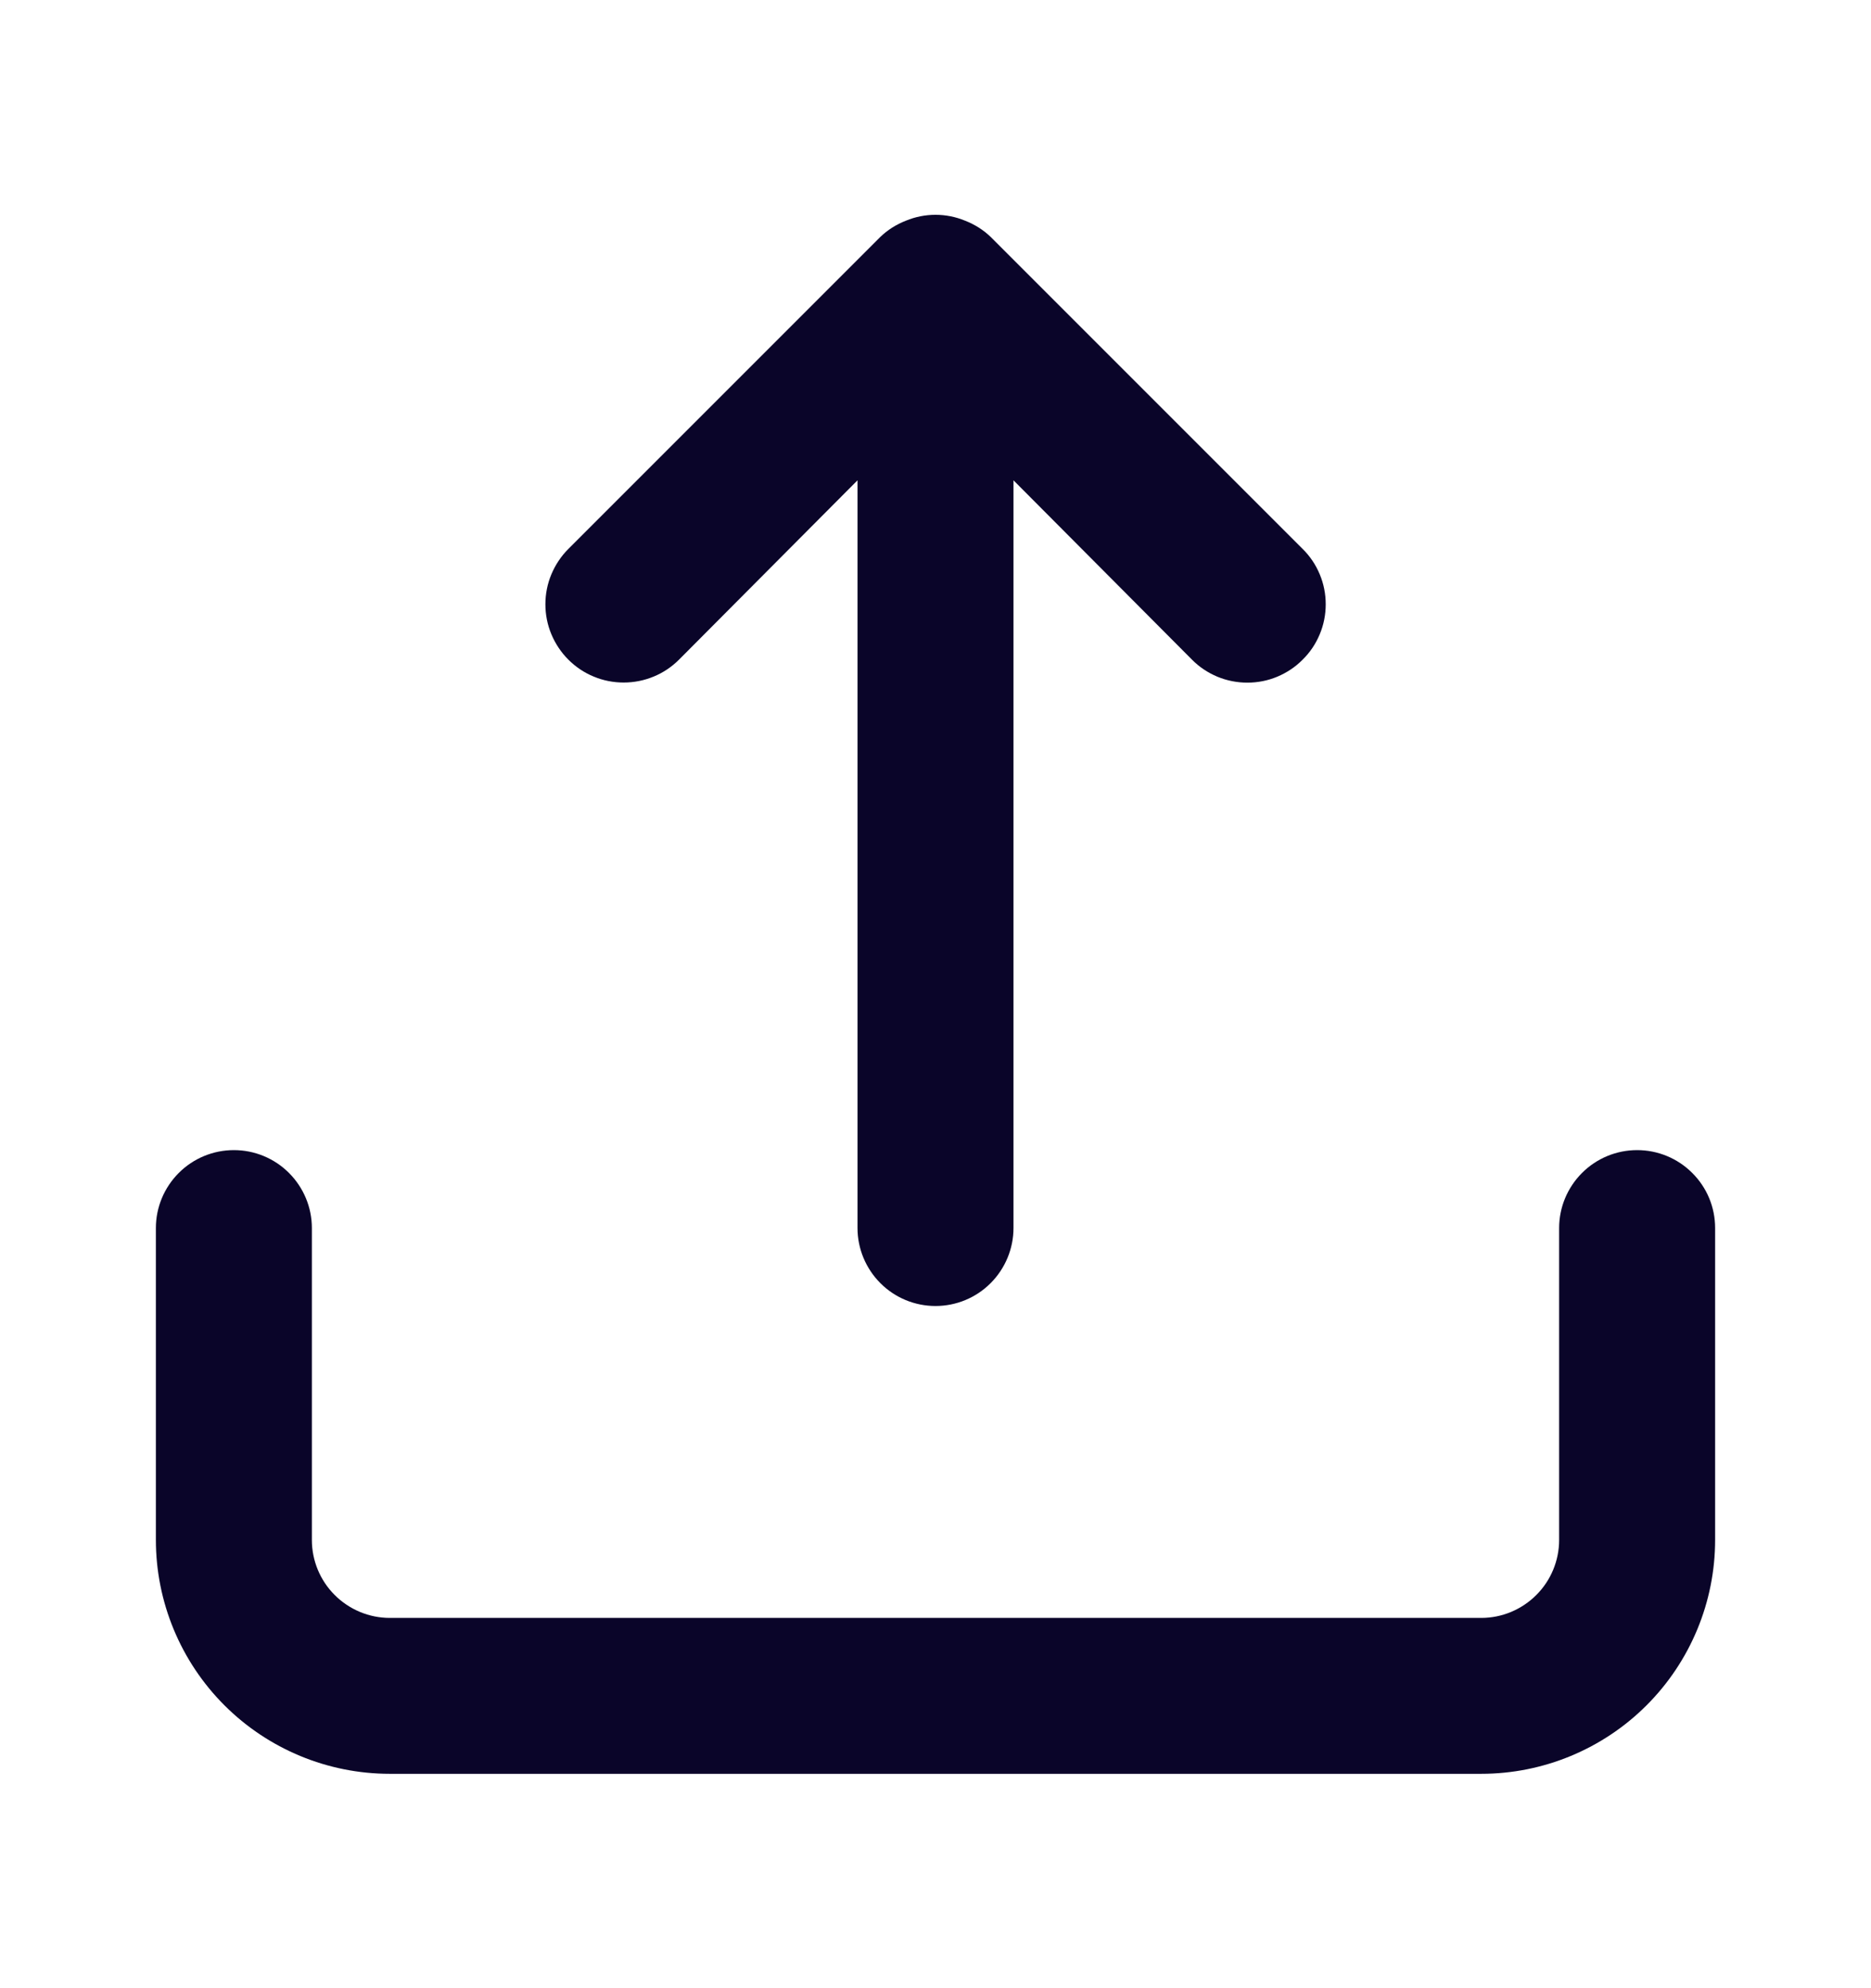 <svg width="16" height="17" viewBox="0 0 16 17" fill="none" xmlns="http://www.w3.org/2000/svg">
<path d="M5.807 5.64L7.333 4.107V10.5C7.333 10.677 7.404 10.847 7.529 10.972C7.654 11.097 7.823 11.167 8 11.167C8.177 11.167 8.346 11.097 8.471 10.972C8.596 10.847 8.667 10.677 8.667 10.5V4.107L10.193 5.64C10.255 5.703 10.329 5.752 10.41 5.786C10.492 5.82 10.579 5.837 10.667 5.837C10.755 5.837 10.842 5.82 10.923 5.786C11.004 5.752 11.078 5.703 11.14 5.64C11.203 5.578 11.252 5.505 11.286 5.423C11.32 5.342 11.337 5.255 11.337 5.167C11.337 5.079 11.32 4.992 11.286 4.911C11.252 4.829 11.203 4.756 11.14 4.694L8.473 2.027C8.41 1.966 8.335 1.919 8.253 1.887C8.091 1.82 7.909 1.82 7.747 1.887C7.665 1.919 7.59 1.966 7.527 2.027L4.86 4.694C4.798 4.756 4.749 4.83 4.715 4.911C4.681 4.992 4.664 5.079 4.664 5.167C4.664 5.255 4.681 5.342 4.715 5.423C4.749 5.504 4.798 5.578 4.86 5.64C4.922 5.702 4.996 5.752 5.077 5.785C5.158 5.819 5.245 5.836 5.333 5.836C5.421 5.836 5.508 5.819 5.59 5.785C5.671 5.752 5.745 5.702 5.807 5.64ZM14 9.834C13.823 9.834 13.654 9.904 13.529 10.029C13.404 10.154 13.333 10.323 13.333 10.5V13.167C13.333 13.344 13.263 13.513 13.138 13.638C13.013 13.763 12.844 13.834 12.667 13.834H3.333C3.157 13.834 2.987 13.763 2.862 13.638C2.737 13.513 2.667 13.344 2.667 13.167V10.5C2.667 10.323 2.596 10.154 2.471 10.029C2.346 9.904 2.177 9.834 2 9.834C1.823 9.834 1.654 9.904 1.529 10.029C1.404 10.154 1.333 10.323 1.333 10.5V13.167C1.333 13.697 1.544 14.206 1.919 14.581C2.294 14.956 2.803 15.167 3.333 15.167H12.667C13.197 15.167 13.706 14.956 14.081 14.581C14.456 14.206 14.667 13.697 14.667 13.167V10.5C14.667 10.323 14.597 10.154 14.471 10.029C14.346 9.904 14.177 9.834 14 9.834Z" fill="#0A0529"/>
</svg>
